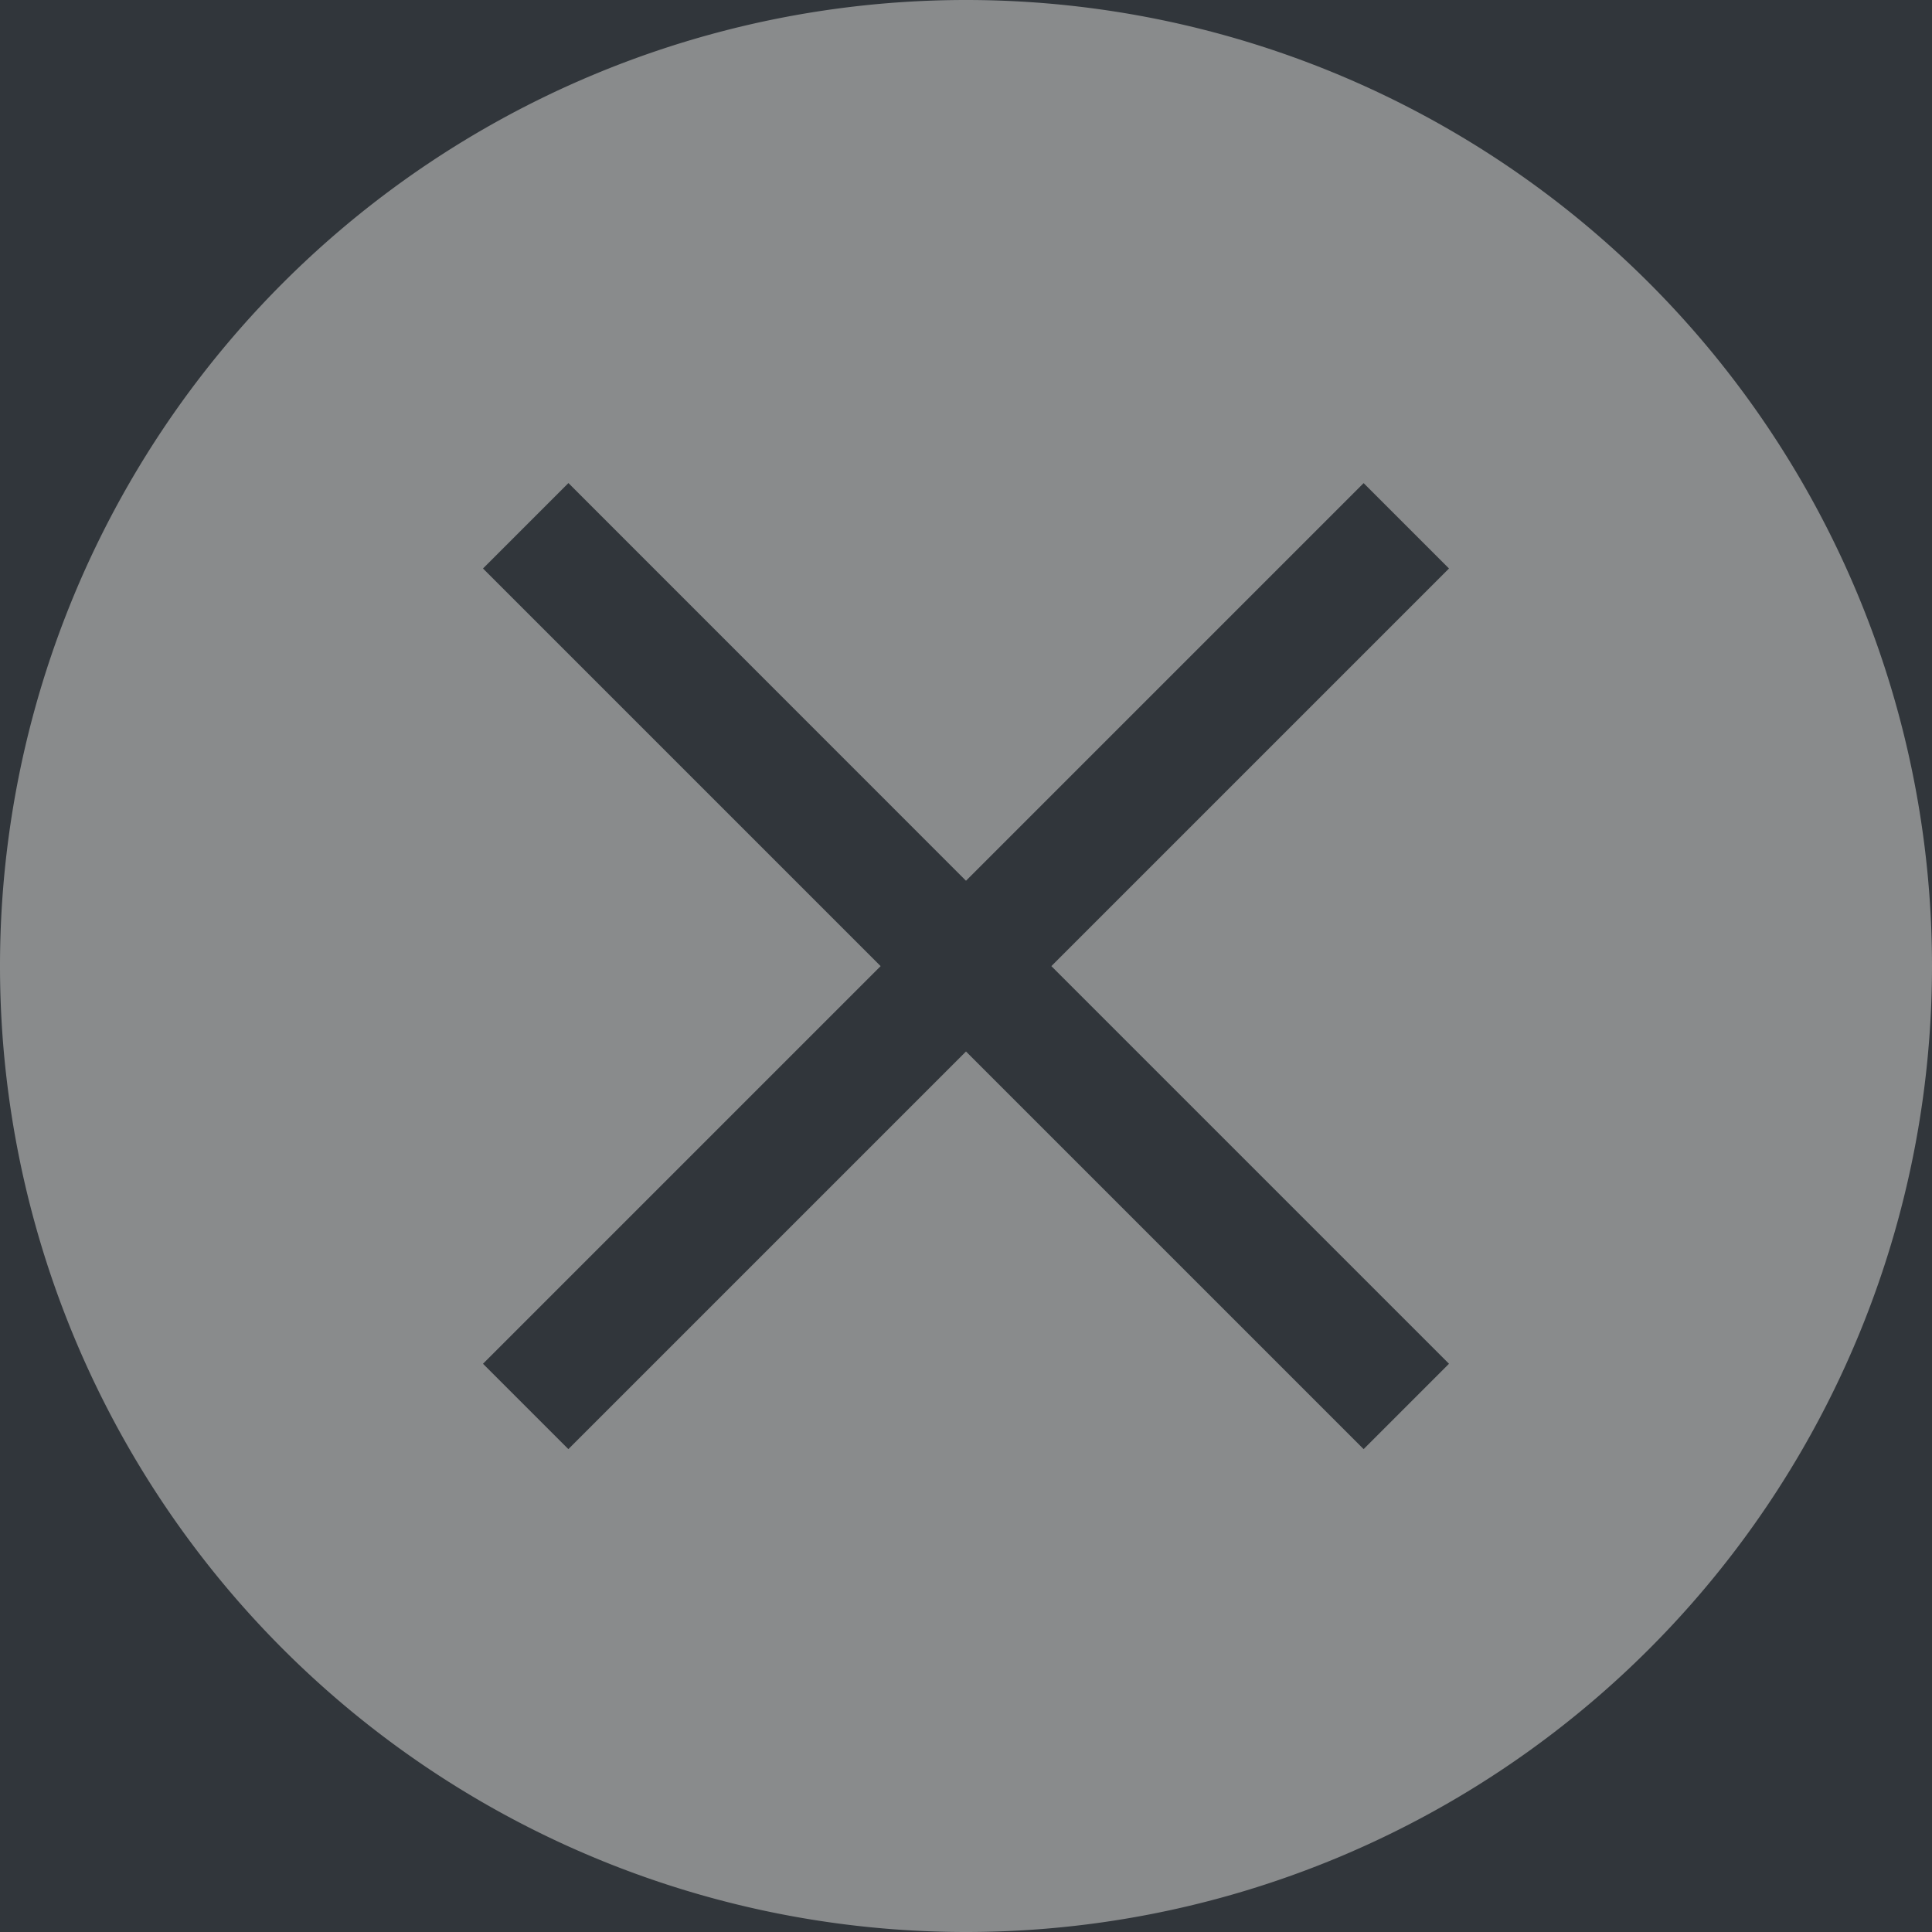 <svg xmlns="http://www.w3.org/2000/svg" width="16" height="16" version="1.1">
 <g>
  <rect style="fill:#31363b" width="16" height="16" x="0" y="0"/>
  <path style="fill:#898b8c" d="M 8,0 A 8,8 0 0 0 0,8 8,8 0 0 0 8,16 8,8 0 0 0 16,8 8,8 0 0 0 8,0 M 4.707,4 8,7.294 11.293,4.001 12,4.708 8.707,8.001 12,11.294 11.293,12.001 8,8.708 4.707,12.001 4,11.294 7.293,8.001 4,4.708 4.707,4.001"/>
 </g>
</svg>
